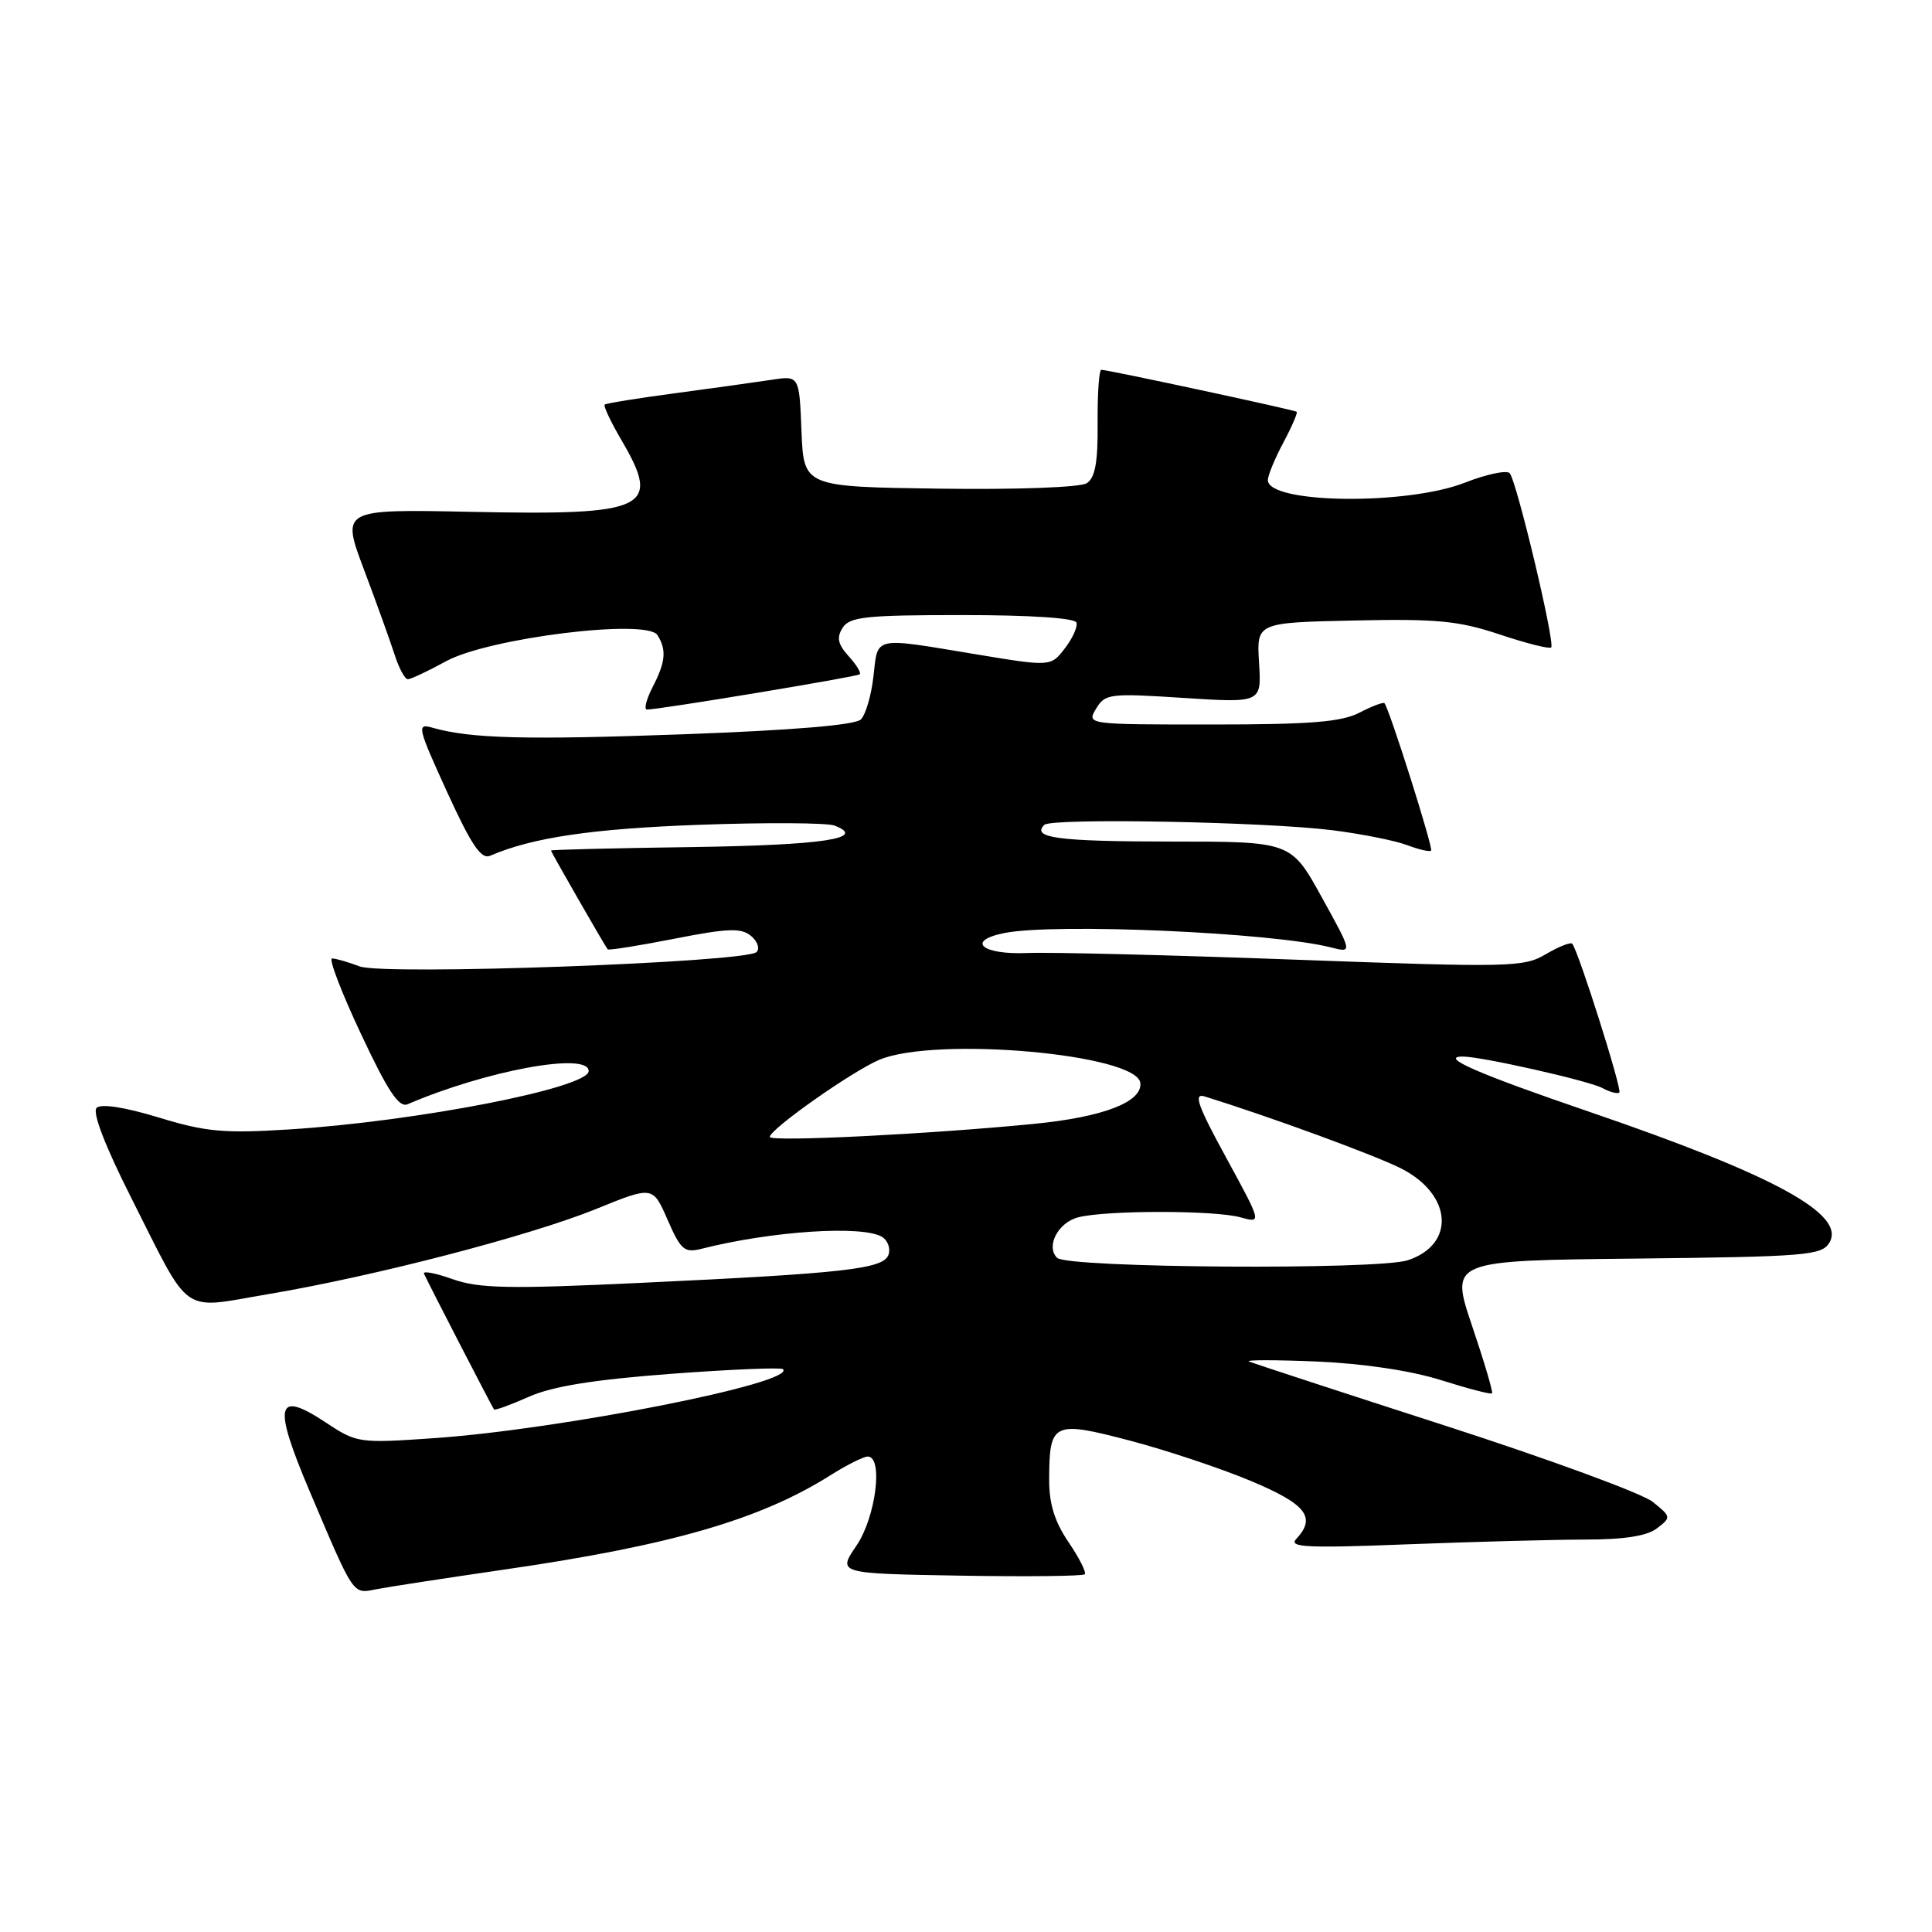 <?xml version="1.0" encoding="UTF-8" standalone="no"?>
<!DOCTYPE svg PUBLIC "-//W3C//DTD SVG 1.1//EN" "http://www.w3.org/Graphics/SVG/1.1/DTD/svg11.dtd" >
<svg xmlns="http://www.w3.org/2000/svg" xmlns:xlink="http://www.w3.org/1999/xlink" version="1.1" viewBox="0 0 256 256">
 <g >
 <path fill="currentColor"
d=" M 67.00 207.95 C 88.92 204.77 100.74 201.34 110.02 195.49 C 112.19 194.12 114.42 193.00 114.98 193.00 C 117.07 193.00 116.05 201.03 113.49 204.80 C 110.97 208.50 110.97 208.50 127.13 208.78 C 136.01 208.93 143.48 208.85 143.73 208.60 C 143.98 208.36 143.01 206.44 141.59 204.35 C 139.74 201.62 139.00 199.25 139.02 196.02 C 139.04 188.46 139.54 188.22 149.68 190.88 C 154.52 192.15 161.75 194.56 165.74 196.23 C 173.10 199.32 174.45 201.05 171.75 203.93 C 170.71 205.03 173.22 205.15 186.50 204.63 C 195.30 204.29 205.90 204.01 210.06 204.00 C 215.21 204.00 218.24 203.53 219.56 202.51 C 221.46 201.06 221.45 200.98 219.00 199.01 C 217.62 197.89 205.25 193.35 191.50 188.91 C 177.75 184.47 166.05 180.64 165.50 180.41 C 164.95 180.18 169.00 180.18 174.50 180.41 C 180.69 180.68 186.96 181.62 190.96 182.88 C 194.51 184.00 197.54 184.79 197.70 184.63 C 197.86 184.47 196.67 180.45 195.06 175.69 C 192.14 167.03 192.14 167.03 216.71 166.77 C 239.22 166.52 241.38 166.35 242.39 164.68 C 244.68 160.93 235.16 155.73 210.74 147.37 C 195.78 142.26 190.61 140.00 193.84 140.00 C 196.32 140.00 210.51 143.20 212.32 144.17 C 213.34 144.72 214.35 144.98 214.57 144.76 C 214.96 144.37 209.13 125.97 208.33 125.05 C 208.11 124.81 206.54 125.43 204.84 126.43 C 201.91 128.17 200.14 128.21 171.62 127.16 C 155.06 126.55 139.07 126.15 136.10 126.28 C 130.07 126.53 127.95 124.66 133.09 123.63 C 139.81 122.29 168.65 123.56 176.36 125.54 C 179.22 126.27 179.22 126.27 175.14 118.89 C 171.07 111.51 171.07 111.51 155.12 111.51 C 140.22 111.50 136.64 111.03 138.37 109.30 C 139.31 108.36 167.66 108.89 176.56 110.01 C 180.44 110.50 184.89 111.39 186.44 111.98 C 188.00 112.57 189.43 112.90 189.63 112.71 C 189.94 112.40 184.12 93.99 183.45 93.18 C 183.31 93.00 181.82 93.56 180.14 94.43 C 177.73 95.67 173.65 96.00 160.54 96.00 C 143.99 96.00 143.98 96.00 145.24 93.90 C 146.43 91.92 147.04 91.84 156.83 92.48 C 167.16 93.14 167.16 93.14 166.83 87.82 C 166.50 82.50 166.50 82.50 179.40 82.22 C 190.40 81.98 193.25 82.25 198.72 84.07 C 202.24 85.25 205.31 86.02 205.54 85.79 C 206.09 85.24 200.96 63.71 200.04 62.70 C 199.64 62.27 196.97 62.83 194.12 63.95 C 186.43 66.98 168.00 66.75 168.00 63.62 C 168.00 62.99 168.93 60.74 170.06 58.63 C 171.19 56.51 171.98 54.68 171.81 54.56 C 171.46 54.30 146.79 49.00 145.93 49.00 C 145.63 49.00 145.41 52.17 145.44 56.04 C 145.49 61.24 145.11 63.32 144.00 64.03 C 143.14 64.58 134.77 64.89 124.50 64.75 C 106.50 64.50 106.50 64.50 106.20 57.13 C 105.91 49.76 105.91 49.76 102.20 50.33 C 100.17 50.64 94.45 51.44 89.50 52.10 C 84.55 52.76 80.33 53.44 80.13 53.61 C 79.92 53.77 80.94 55.92 82.38 58.38 C 87.67 67.41 85.77 68.31 62.36 67.82 C 45.22 67.47 45.22 67.47 48.23 75.48 C 49.89 79.89 51.71 84.96 52.29 86.75 C 52.86 88.54 53.65 90.00 54.04 90.00 C 54.43 90.00 56.72 88.93 59.12 87.61 C 64.77 84.53 85.71 81.94 87.11 84.15 C 88.35 86.10 88.20 87.71 86.47 91.05 C 85.64 92.67 85.30 94.01 85.72 94.02 C 87.17 94.05 113.50 89.69 113.91 89.35 C 114.14 89.16 113.48 88.08 112.45 86.95 C 111.02 85.36 110.83 84.49 111.65 83.19 C 112.57 81.73 114.71 81.50 127.53 81.50 C 136.52 81.50 142.45 81.89 142.64 82.50 C 142.81 83.05 142.12 84.59 141.09 85.92 C 139.23 88.34 139.23 88.34 129.16 86.67 C 115.61 84.42 116.34 84.26 115.74 89.59 C 115.46 92.11 114.71 94.69 114.07 95.33 C 113.33 96.07 105.12 96.76 90.71 97.29 C 69.65 98.06 62.35 97.87 57.28 96.42 C 55.20 95.82 55.32 96.35 59.23 104.92 C 62.47 112.00 63.76 113.91 64.95 113.39 C 70.53 110.98 78.43 109.81 92.65 109.29 C 101.54 108.97 109.60 109.02 110.57 109.39 C 115.01 111.09 109.07 111.99 91.72 112.24 C 81.44 112.38 73.01 112.59 73.01 112.70 C 73.00 112.88 80.06 125.19 80.52 125.79 C 80.64 125.95 84.61 125.32 89.34 124.39 C 96.45 122.99 98.21 122.93 99.51 124.01 C 100.38 124.73 100.71 125.69 100.25 126.15 C 98.87 127.53 50.85 129.27 47.64 128.05 C 46.12 127.47 44.48 127.00 44.00 127.00 C 43.52 127.00 45.24 131.49 47.82 136.98 C 51.37 144.55 52.86 146.81 54.00 146.32 C 64.46 141.83 78.00 139.35 78.00 141.92 C 78.00 144.15 55.29 148.58 38.40 149.65 C 29.66 150.20 27.31 149.99 21.02 148.07 C 16.47 146.69 13.38 146.22 12.80 146.80 C 12.21 147.39 13.91 151.82 17.34 158.62 C 25.43 174.65 23.76 173.47 35.55 171.48 C 49.66 169.10 70.20 163.76 79.00 160.19 C 86.50 157.14 86.50 157.14 88.46 161.63 C 90.21 165.64 90.69 166.04 92.96 165.47 C 102.27 163.11 114.38 162.32 116.90 163.91 C 117.66 164.40 118.03 165.47 117.72 166.29 C 117.00 168.15 111.93 168.72 84.82 169.99 C 67.43 170.81 63.48 170.73 59.99 169.50 C 57.71 168.69 56.00 168.36 56.18 168.77 C 56.90 170.34 65.25 186.51 65.46 186.76 C 65.59 186.91 67.67 186.15 70.10 185.07 C 73.22 183.69 78.70 182.81 88.90 182.04 C 96.82 181.45 103.50 181.17 103.75 181.42 C 105.56 183.23 74.28 189.41 57.43 190.57 C 47.54 191.25 47.27 191.21 43.14 188.47 C 36.57 184.13 36.13 186.05 41.04 197.62 C 46.96 211.57 46.71 211.21 49.82 210.59 C 51.29 210.30 59.02 209.11 67.00 207.95 Z  M 140.07 166.67 C 138.55 165.15 140.19 161.99 142.87 161.30 C 146.59 160.35 160.95 160.35 164.36 161.30 C 167.21 162.09 167.21 162.09 162.47 153.39 C 158.69 146.47 158.11 144.82 159.61 145.28 C 168.37 148.00 182.27 153.10 185.68 154.84 C 192.43 158.28 192.90 164.89 186.54 166.99 C 182.55 168.30 141.43 168.02 140.07 166.67 Z  M 102.00 150.65 C 102.00 149.63 112.97 141.91 116.53 140.42 C 124.01 137.30 150.66 139.67 151.10 143.50 C 151.38 146.02 146.19 148.02 137.00 148.92 C 123.05 150.29 102.00 151.33 102.00 150.65 Z "/>
</g>
</svg>